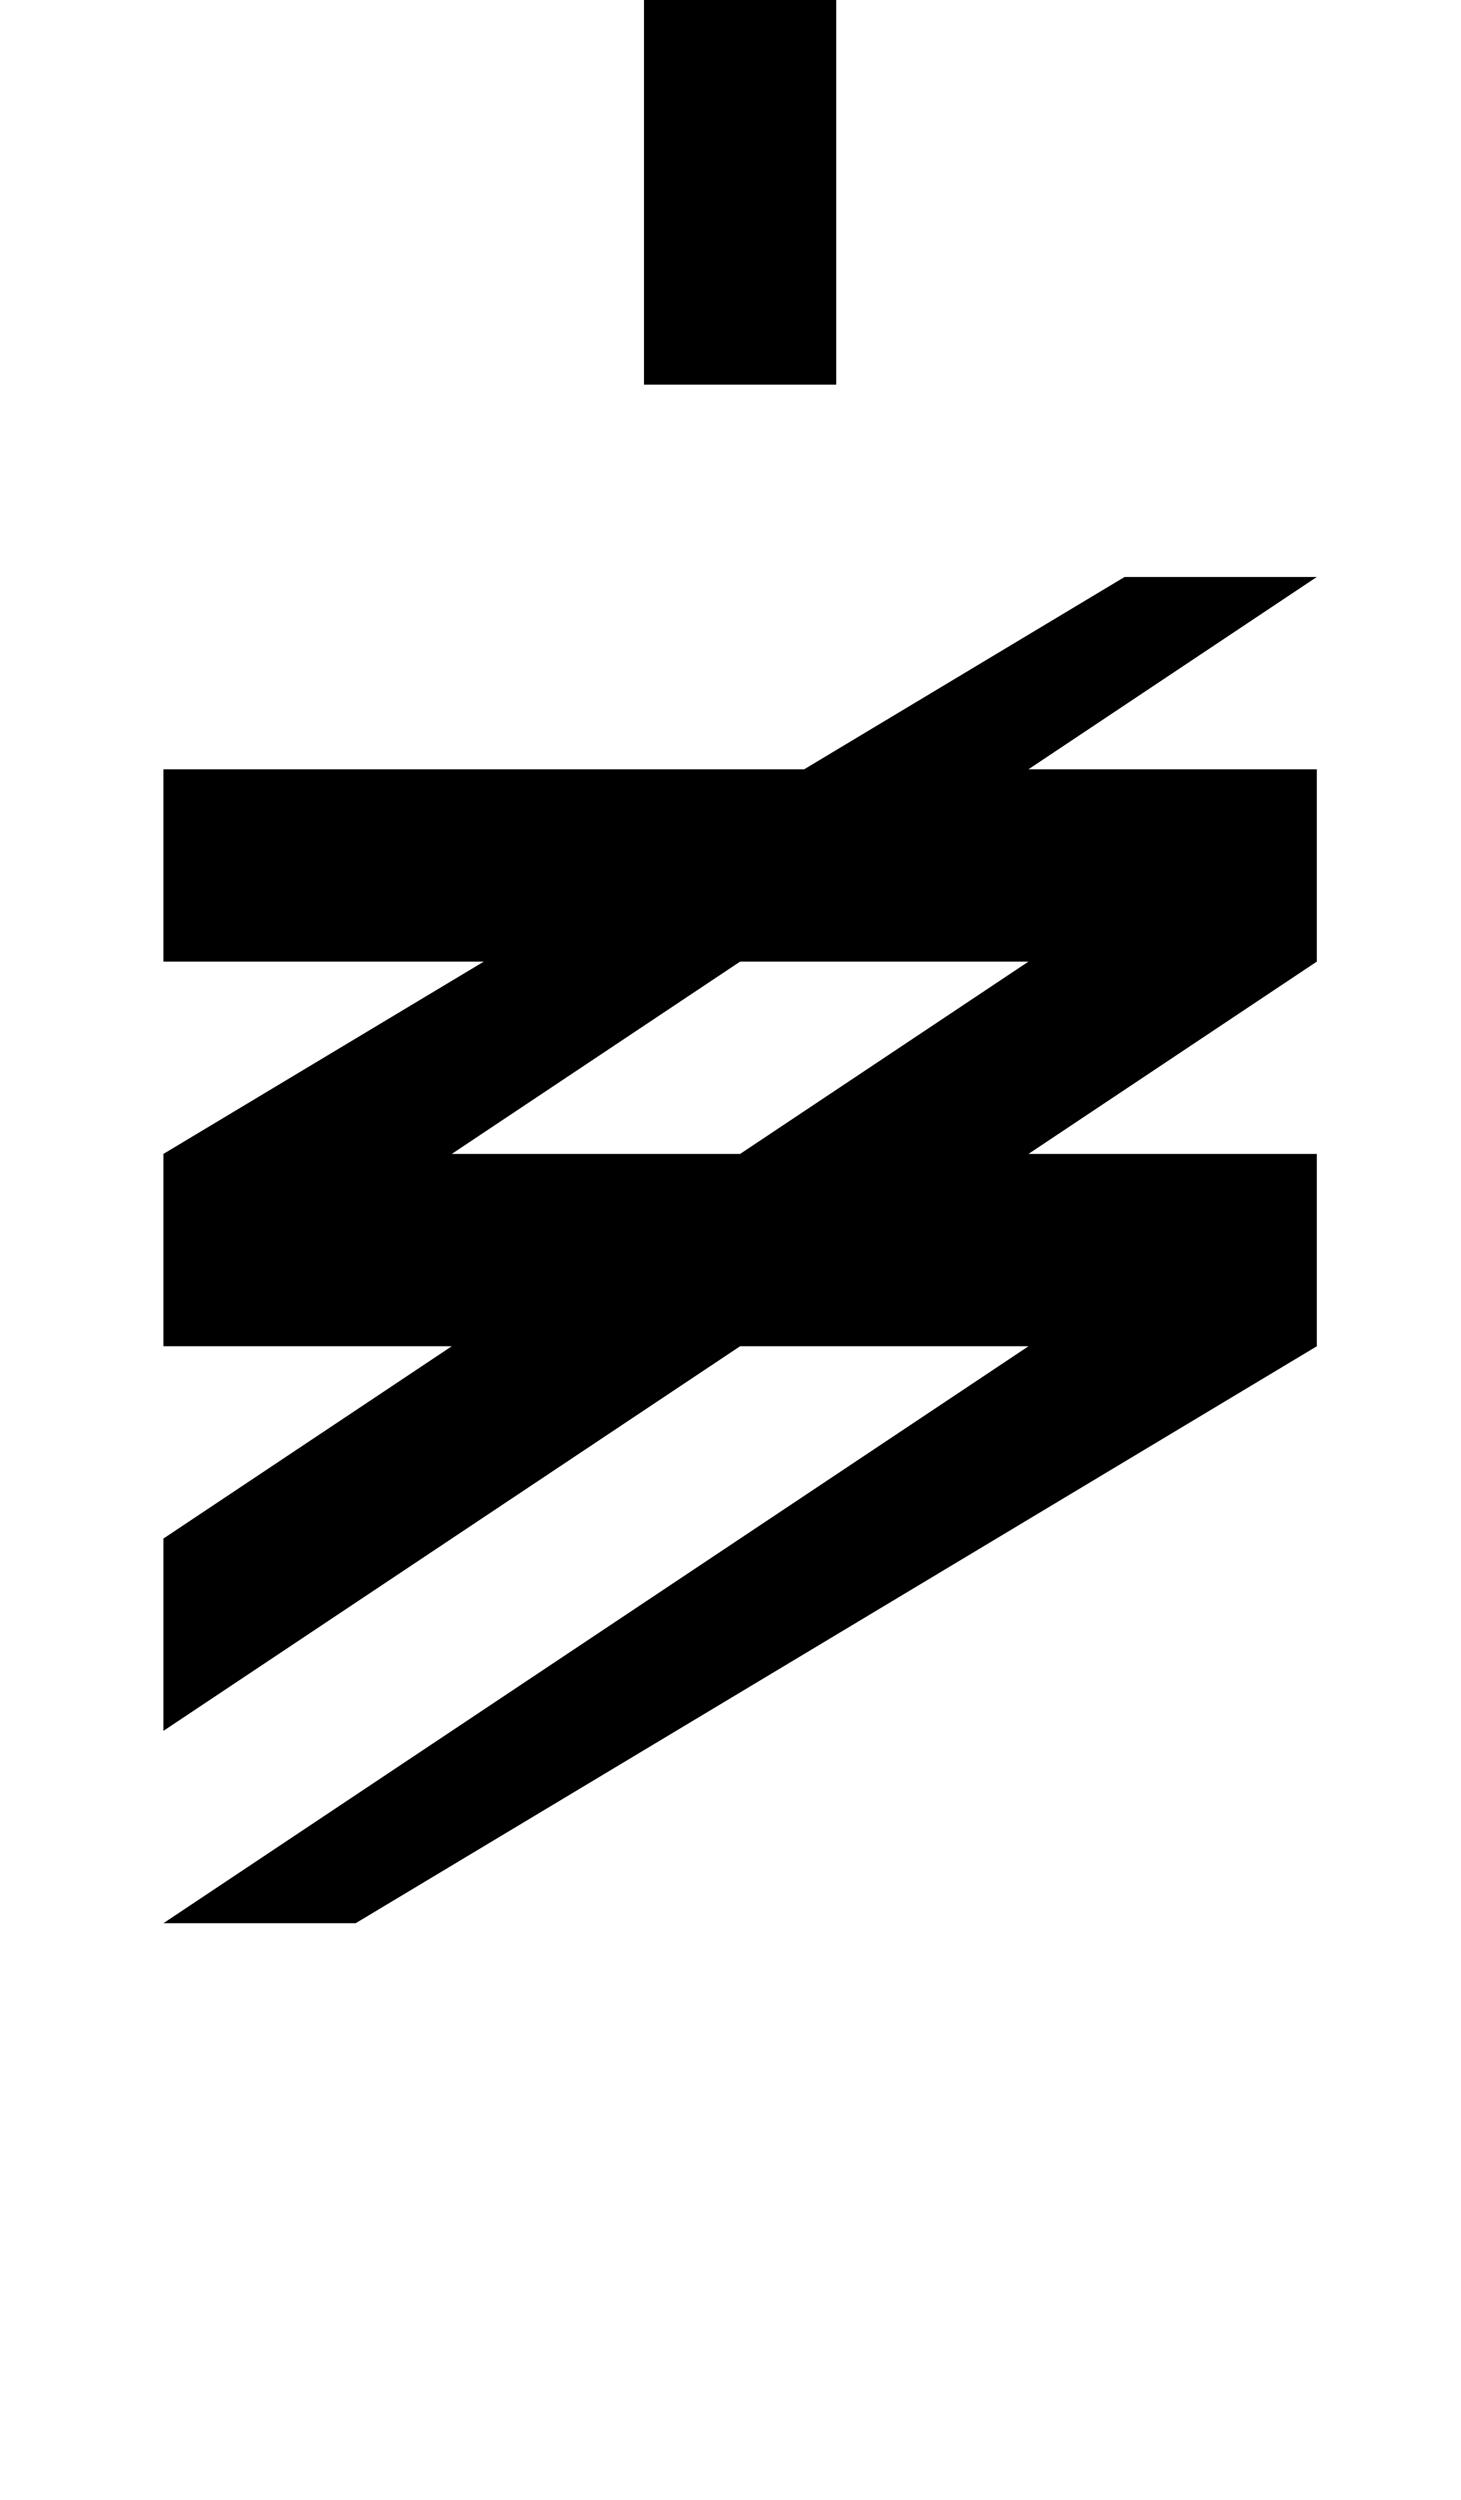 <?xml version="1.0" standalone="no"?>
<!DOCTYPE svg PUBLIC "-//W3C//DTD SVG 1.1//EN" "http://www.w3.org/Graphics/SVG/1.1/DTD/svg11.dtd" >
<svg xmlns="http://www.w3.org/2000/svg" xmlns:xlink="http://www.w3.org/1999/xlink" version="1.1" viewBox="-10 0 760 1300">
   <path fill="currentColor"
d="M75 800l600 -400v100l-600 400v-100zM75 500v-100h600v100h-600zM75 1000l450 -300h-450v-100l500 -300h100l-450 300h450v100l-500 300h-100zM325 200v-200h100v200h-100z" />
</svg>
